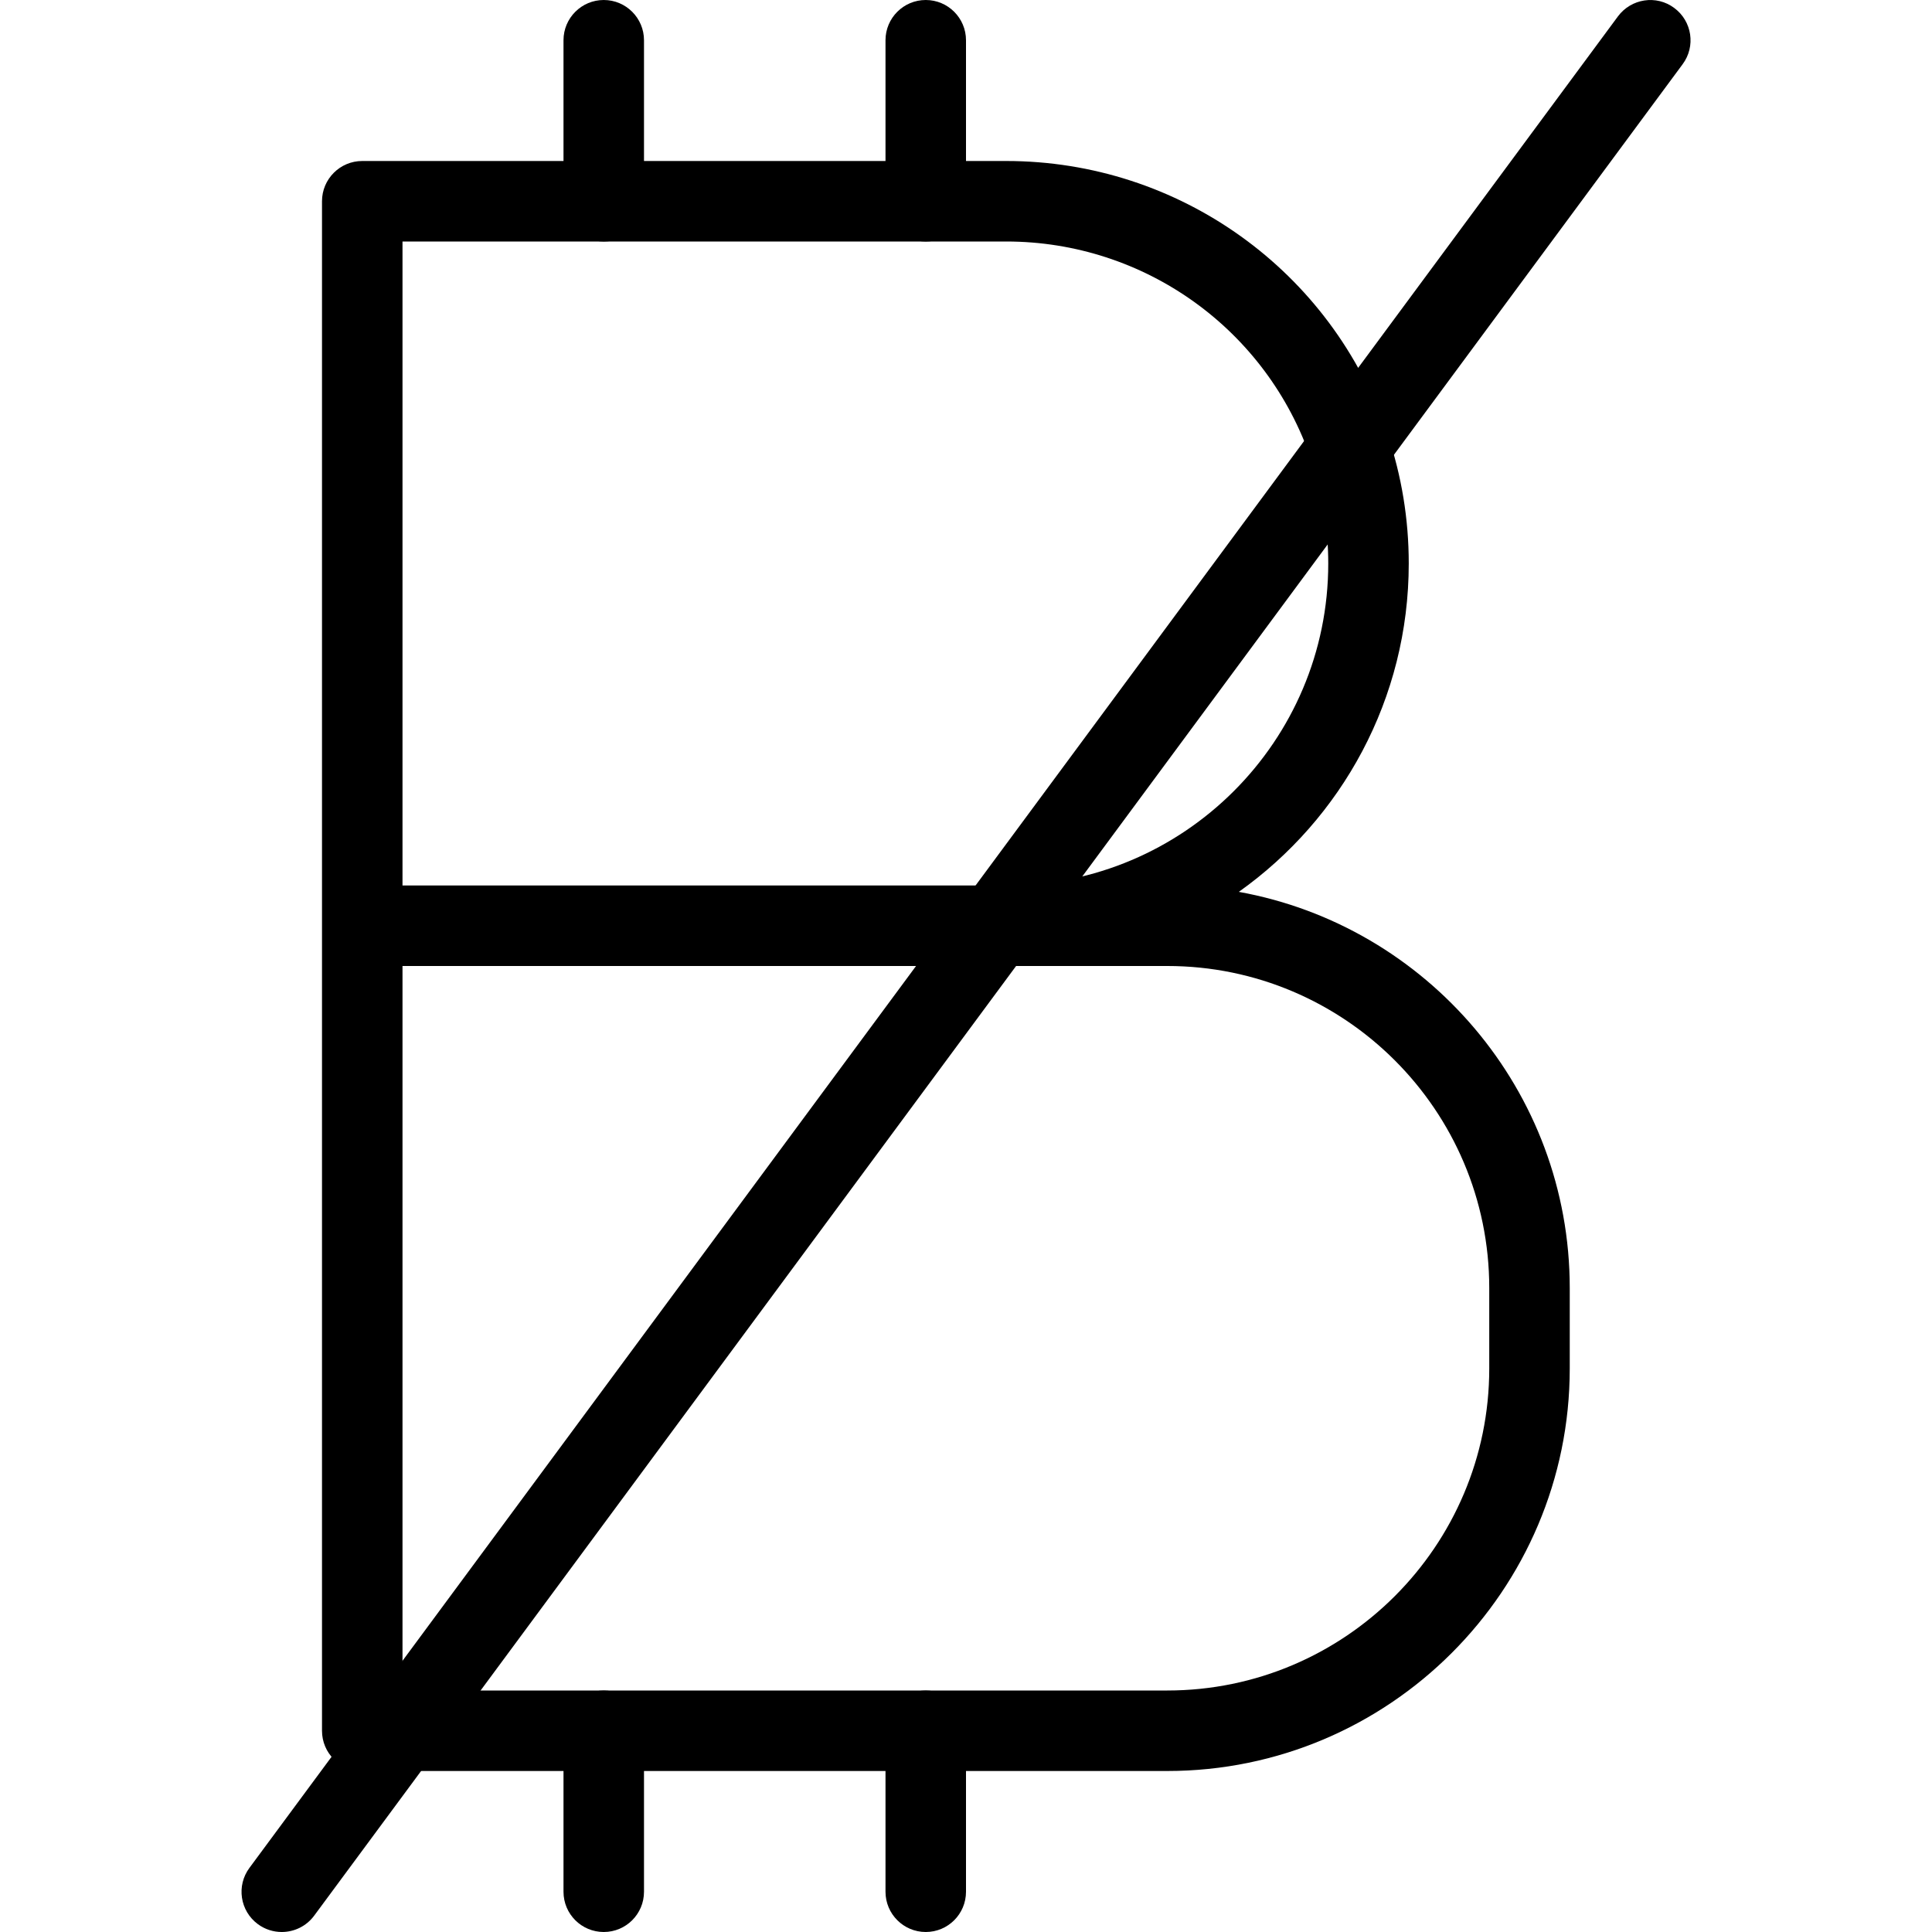 <?xml version="1.0" encoding="iso-8859-1"?>
<!-- Generator: Adobe Illustrator 19.0.0, SVG Export Plug-In . SVG Version: 6.00 Build 0)  -->
<svg version="1.1" id="Layer_1" xmlns="http://www.w3.org/2000/svg" xmlns:xlink="http://www.w3.org/1999/xlink" x="0px" y="0px"
	 viewBox="0 0 24 24" style="enable-background:new 0 0 24 24;" xml:space="preserve">
<g>
	<g>
		<path d="M3.5,24c-0.103,0-0.208-0.032-0.297-0.098c-0.222-0.164-0.269-0.477-0.104-0.699l17-23
			c0.164-0.221,0.478-0.27,0.699-0.104c0.222,0.164,0.269,0.477,0.104,0.699l-17,23C3.804,23.93,3.653,24,3.5,24z"/>
	</g>
	<g>
		<path d="M4.5,22C4.224,22,4,21.777,4,21.5v-19C4,2.224,4.224,2,4.5,2h8c2.146,0,4.05,1.365,4.737,3.396
			c0.088,0.261-0.052,0.545-0.313,0.634c-0.261,0.09-0.545-0.052-0.634-0.313C15.74,4.092,14.217,3,12.5,3H5v18.5
			C5,21.777,4.776,22,4.5,22z"/>
	</g>
	<g>
		<path d="M14.5,22H5c-0.276,0-0.5-0.224-0.5-0.5S4.724,21,5,21h9.5c2.206,0,4-1.794,4-4v-1c0-2.206-1.794-4-4-4h-2
			c-0.276,0-0.5-0.224-0.5-0.5s0.224-0.5,0.5-0.5c2.206,0,4-1.794,4-4c0-0.439-0.071-0.872-0.21-1.283
			c-0.088-0.262,0.052-0.545,0.313-0.634c0.263-0.088,0.546,0.052,0.634,0.313C17.412,5.912,17.5,6.451,17.5,7
			c0,1.682-0.834,3.172-2.111,4.079C17.723,11.5,19.5,13.547,19.5,16v1C19.5,19.757,17.257,22,14.5,22z"/>
	</g>
	<g>
		<path d="M7.5,3C7.224,3,7,2.777,7,2.5v-2C7,0.224,7.224,0,7.5,0S8,0.224,8,0.5v2C8,2.777,7.776,3,7.5,3z"/>
	</g>
	<g>
		<path d="M11.5,3C11.224,3,11,2.777,11,2.5v-2C11,0.224,11.224,0,11.5,0S12,0.224,12,0.5v2C12,2.777,11.776,3,11.5,3z"/>
	</g>
	<g>
		<path d="M7.5,24C7.224,24,7,23.777,7,23.5v-2C7,21.224,7.224,21,7.5,21S8,21.224,8,21.5v2C8,23.777,7.776,24,7.5,24z"/>
	</g>
	<g>
		<path d="M11.5,24c-0.276,0-0.5-0.224-0.5-0.5v-2c0-0.276,0.224-0.5,0.5-0.5s0.5,0.224,0.5,0.5v2C12,23.777,11.776,24,11.5,24z"/>
	</g>
	<g>
		<path d="M12.5,12H5c-0.276,0-0.5-0.224-0.5-0.5S4.724,11,5,11h7.5c0.276,0,0.5,0.224,0.5,0.5S12.776,12,12.5,12z"/>
	</g>
</g>
<g>
</g>
<g>
</g>
<g>
</g>
<g>
</g>
<g>
</g>
<g>
</g>
<g>
</g>
<g>
</g>
<g>
</g>
<g>
</g>
<g>
</g>
<g>
</g>
<g>
</g>
<g>
</g>
<g>
</g>
</svg>
